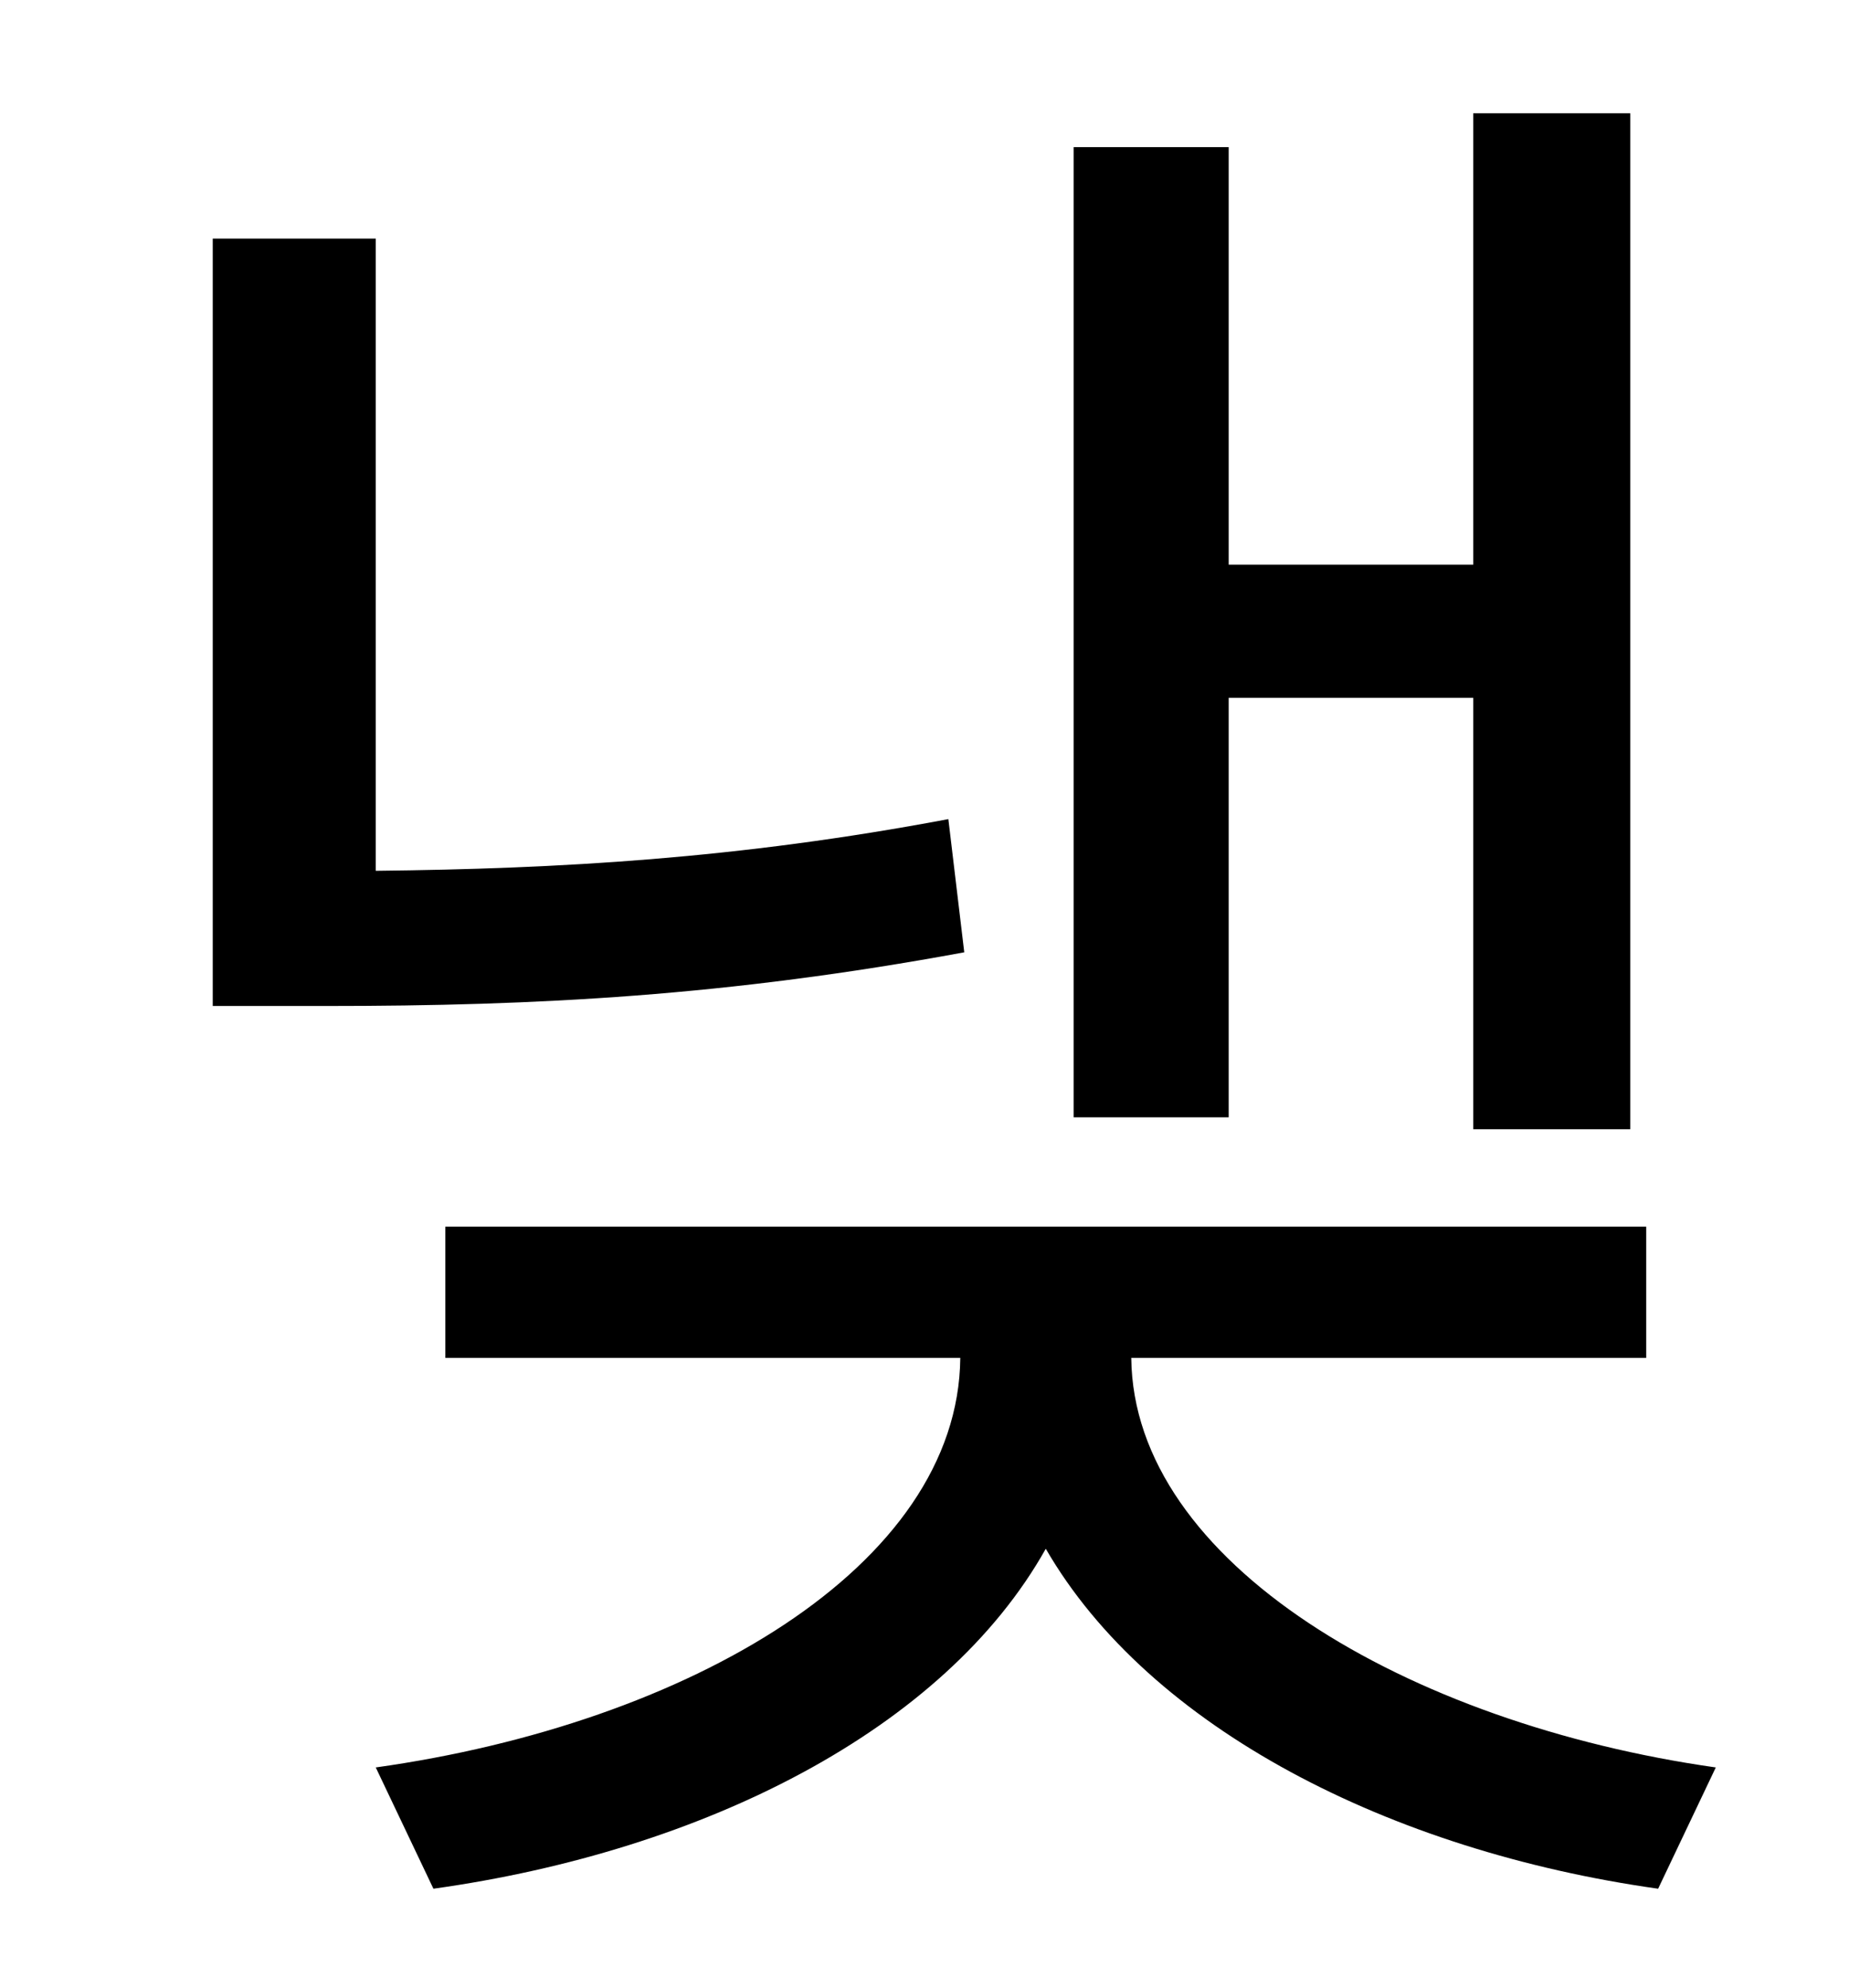 <?xml version="1.0" standalone="no"?>
<!DOCTYPE svg PUBLIC "-//W3C//DTD SVG 1.1//EN" "http://www.w3.org/Graphics/SVG/1.1/DTD/svg11.dtd" >
<svg xmlns="http://www.w3.org/2000/svg" xmlns:xlink="http://www.w3.org/1999/xlink" version="1.1" viewBox="-10 0 930 1000">
   <path fill="currentColor"
d="M608 351v211h-78v-488h78v210h123v-227h79v511h-79v-217h-123zM467 412l8 67c-119 22 -215 27 -321 27h-57v-386h82v318c92 -1 182 -6 288 -26zM818 683h-259c1 103 139 184 294 206l-29 61c-135 -19 -256 -81 -308 -171c-51 91 -172 152 -308 171l-29 -61
c157 -22 293 -101 294 -206h-259v-66h604v66z" />
</svg>
